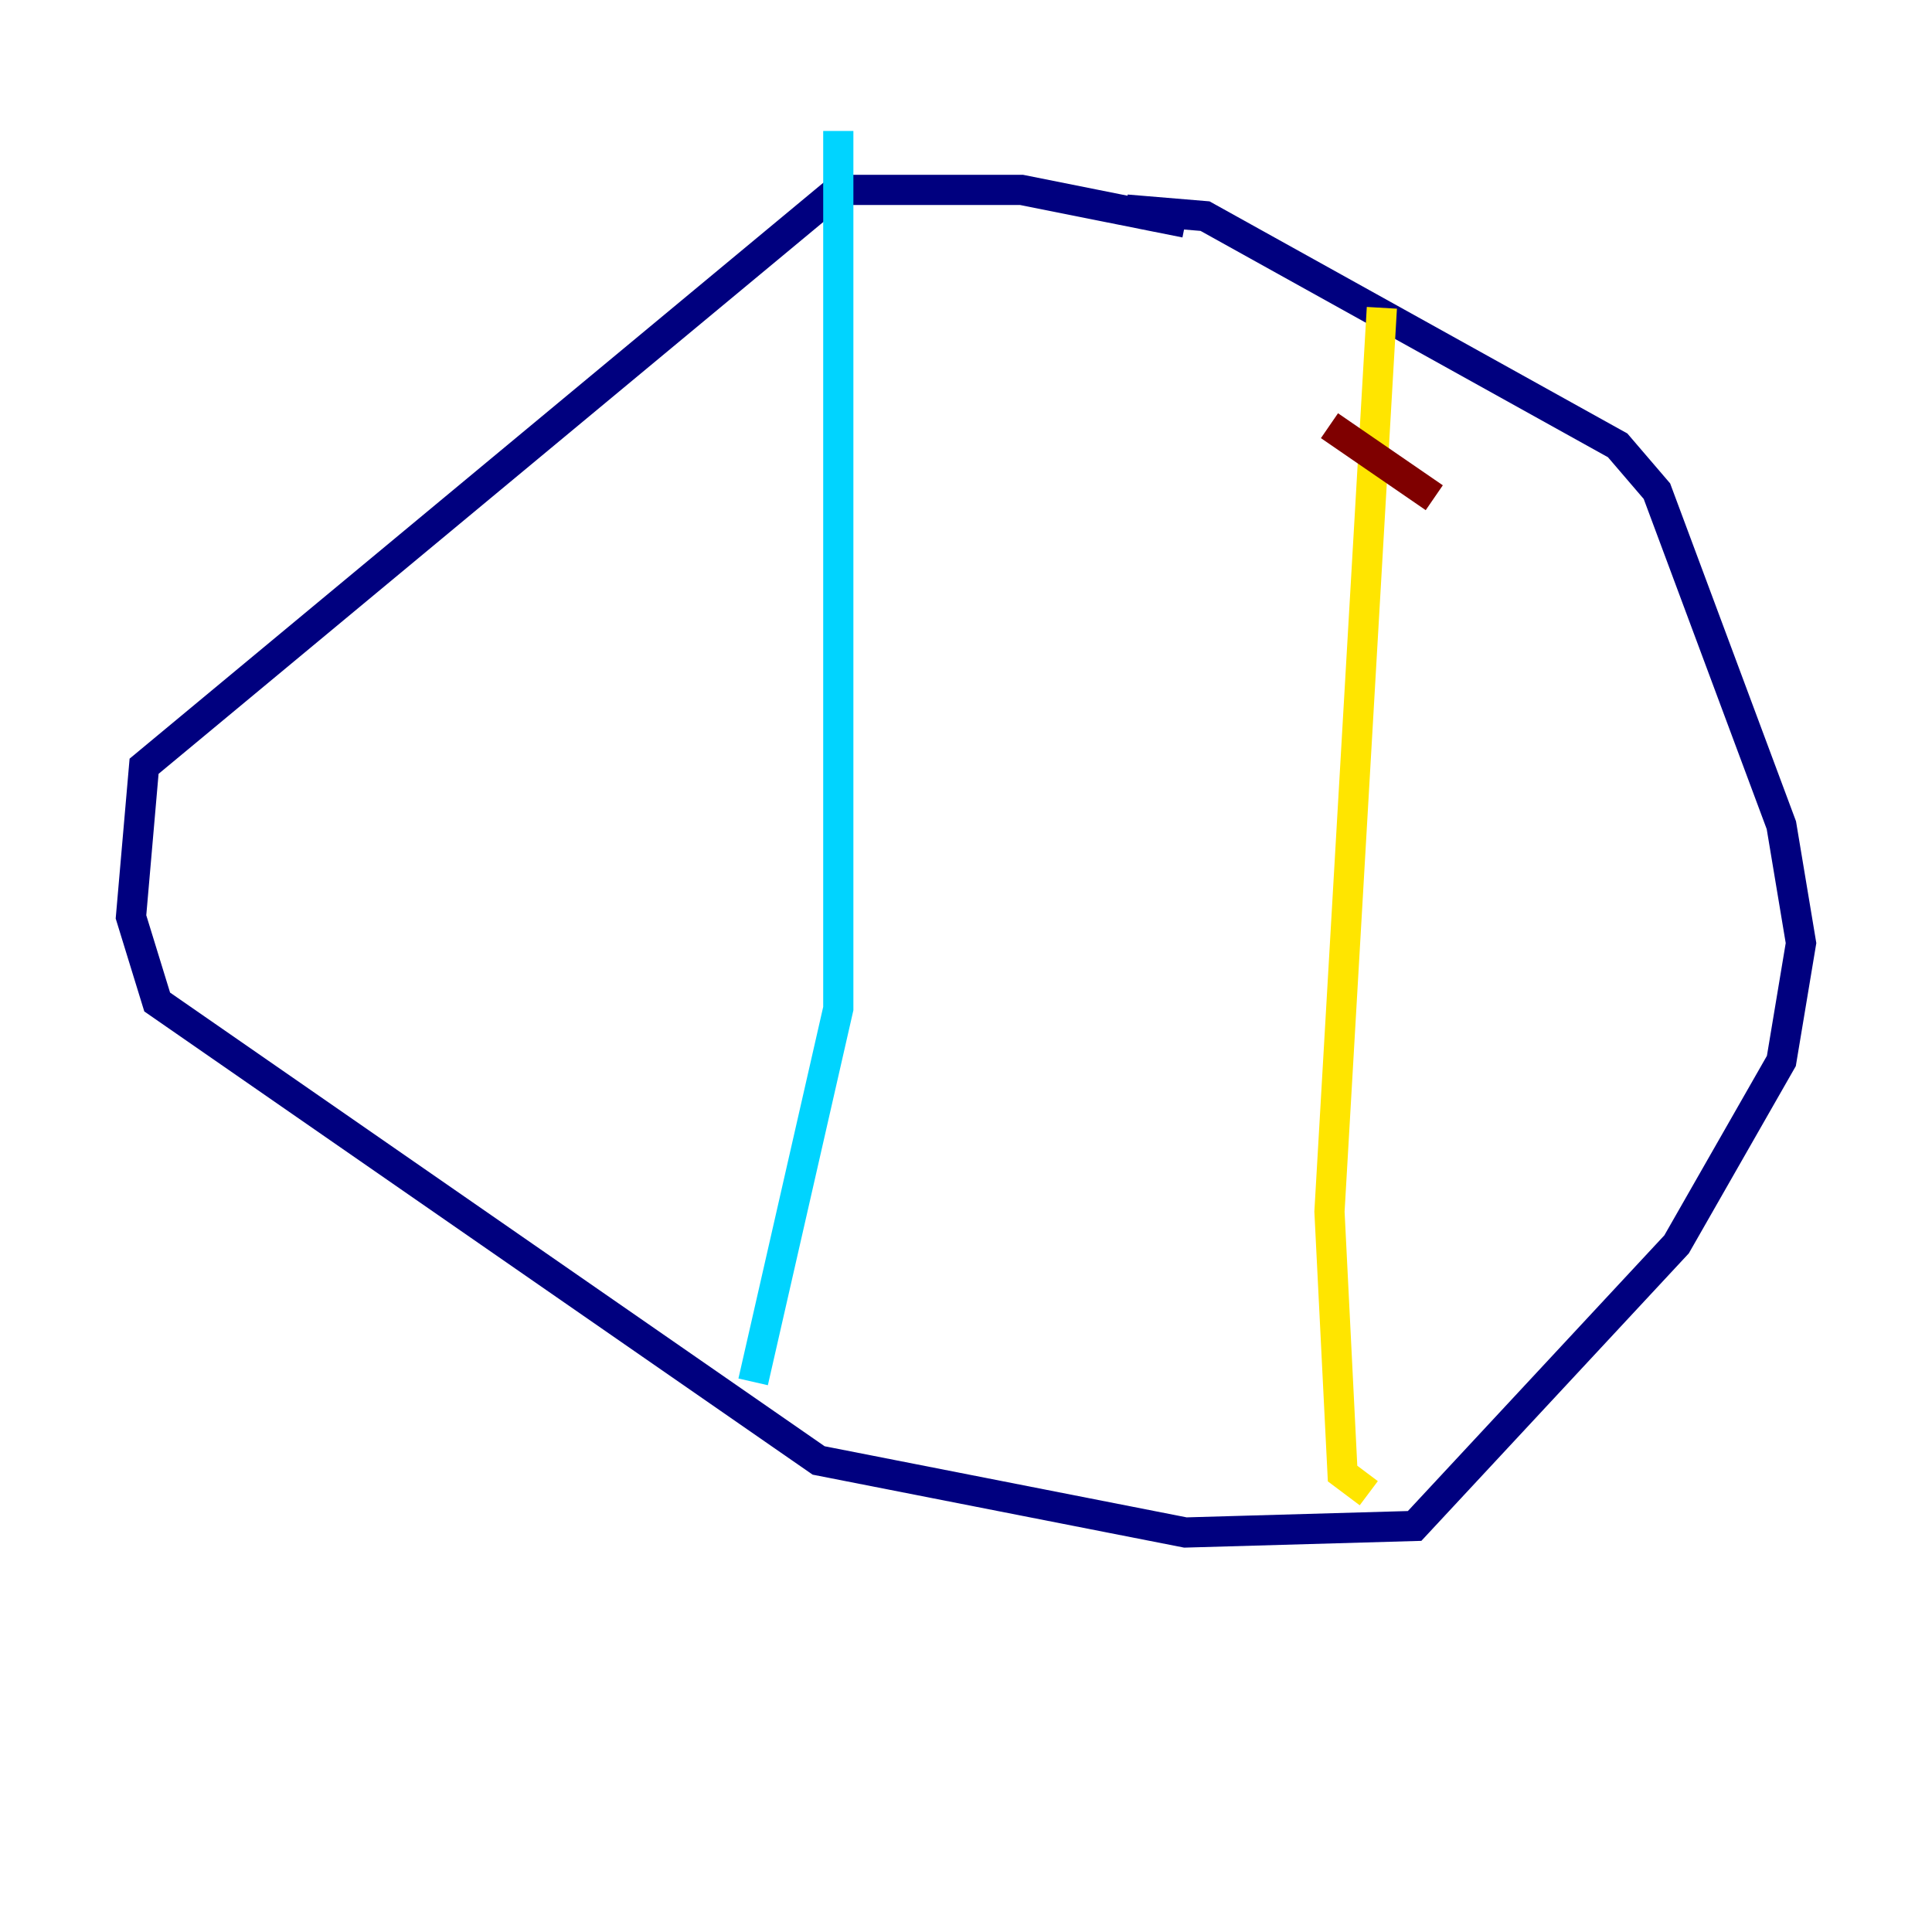 <?xml version="1.0" encoding="utf-8" ?>
<svg baseProfile="tiny" height="128" version="1.2" viewBox="0,0,128,128" width="128" xmlns="http://www.w3.org/2000/svg" xmlns:ev="http://www.w3.org/2001/xml-events" xmlns:xlink="http://www.w3.org/1999/xlink"><defs /><polyline fill="none" points="78.536,14.752 67.688,12.583 55.539,12.583 9.546,50.766 8.678,60.746 10.414,66.386 54.237,96.759 78.536,101.532 93.722,101.098 111.078,82.441 118.02,70.291 119.322,62.481 118.02,54.671 109.776,32.542 107.173,29.505 79.837,14.319 74.63,13.885" stroke="#00007f" stroke-width="2" /><polyline fill="none" points="55.539,8.678 55.539,66.82 49.898,91.552" stroke="#00d4ff" stroke-width="2" /><polyline fill="none" points="90.685,98.929 88.949,97.627 88.081,80.271 91.552,20.393" stroke="#ffe500" stroke-width="2" /><polyline fill="none" points="88.081,28.203 95.024,32.976" stroke="#7f0000" stroke-width="2" /></svg>